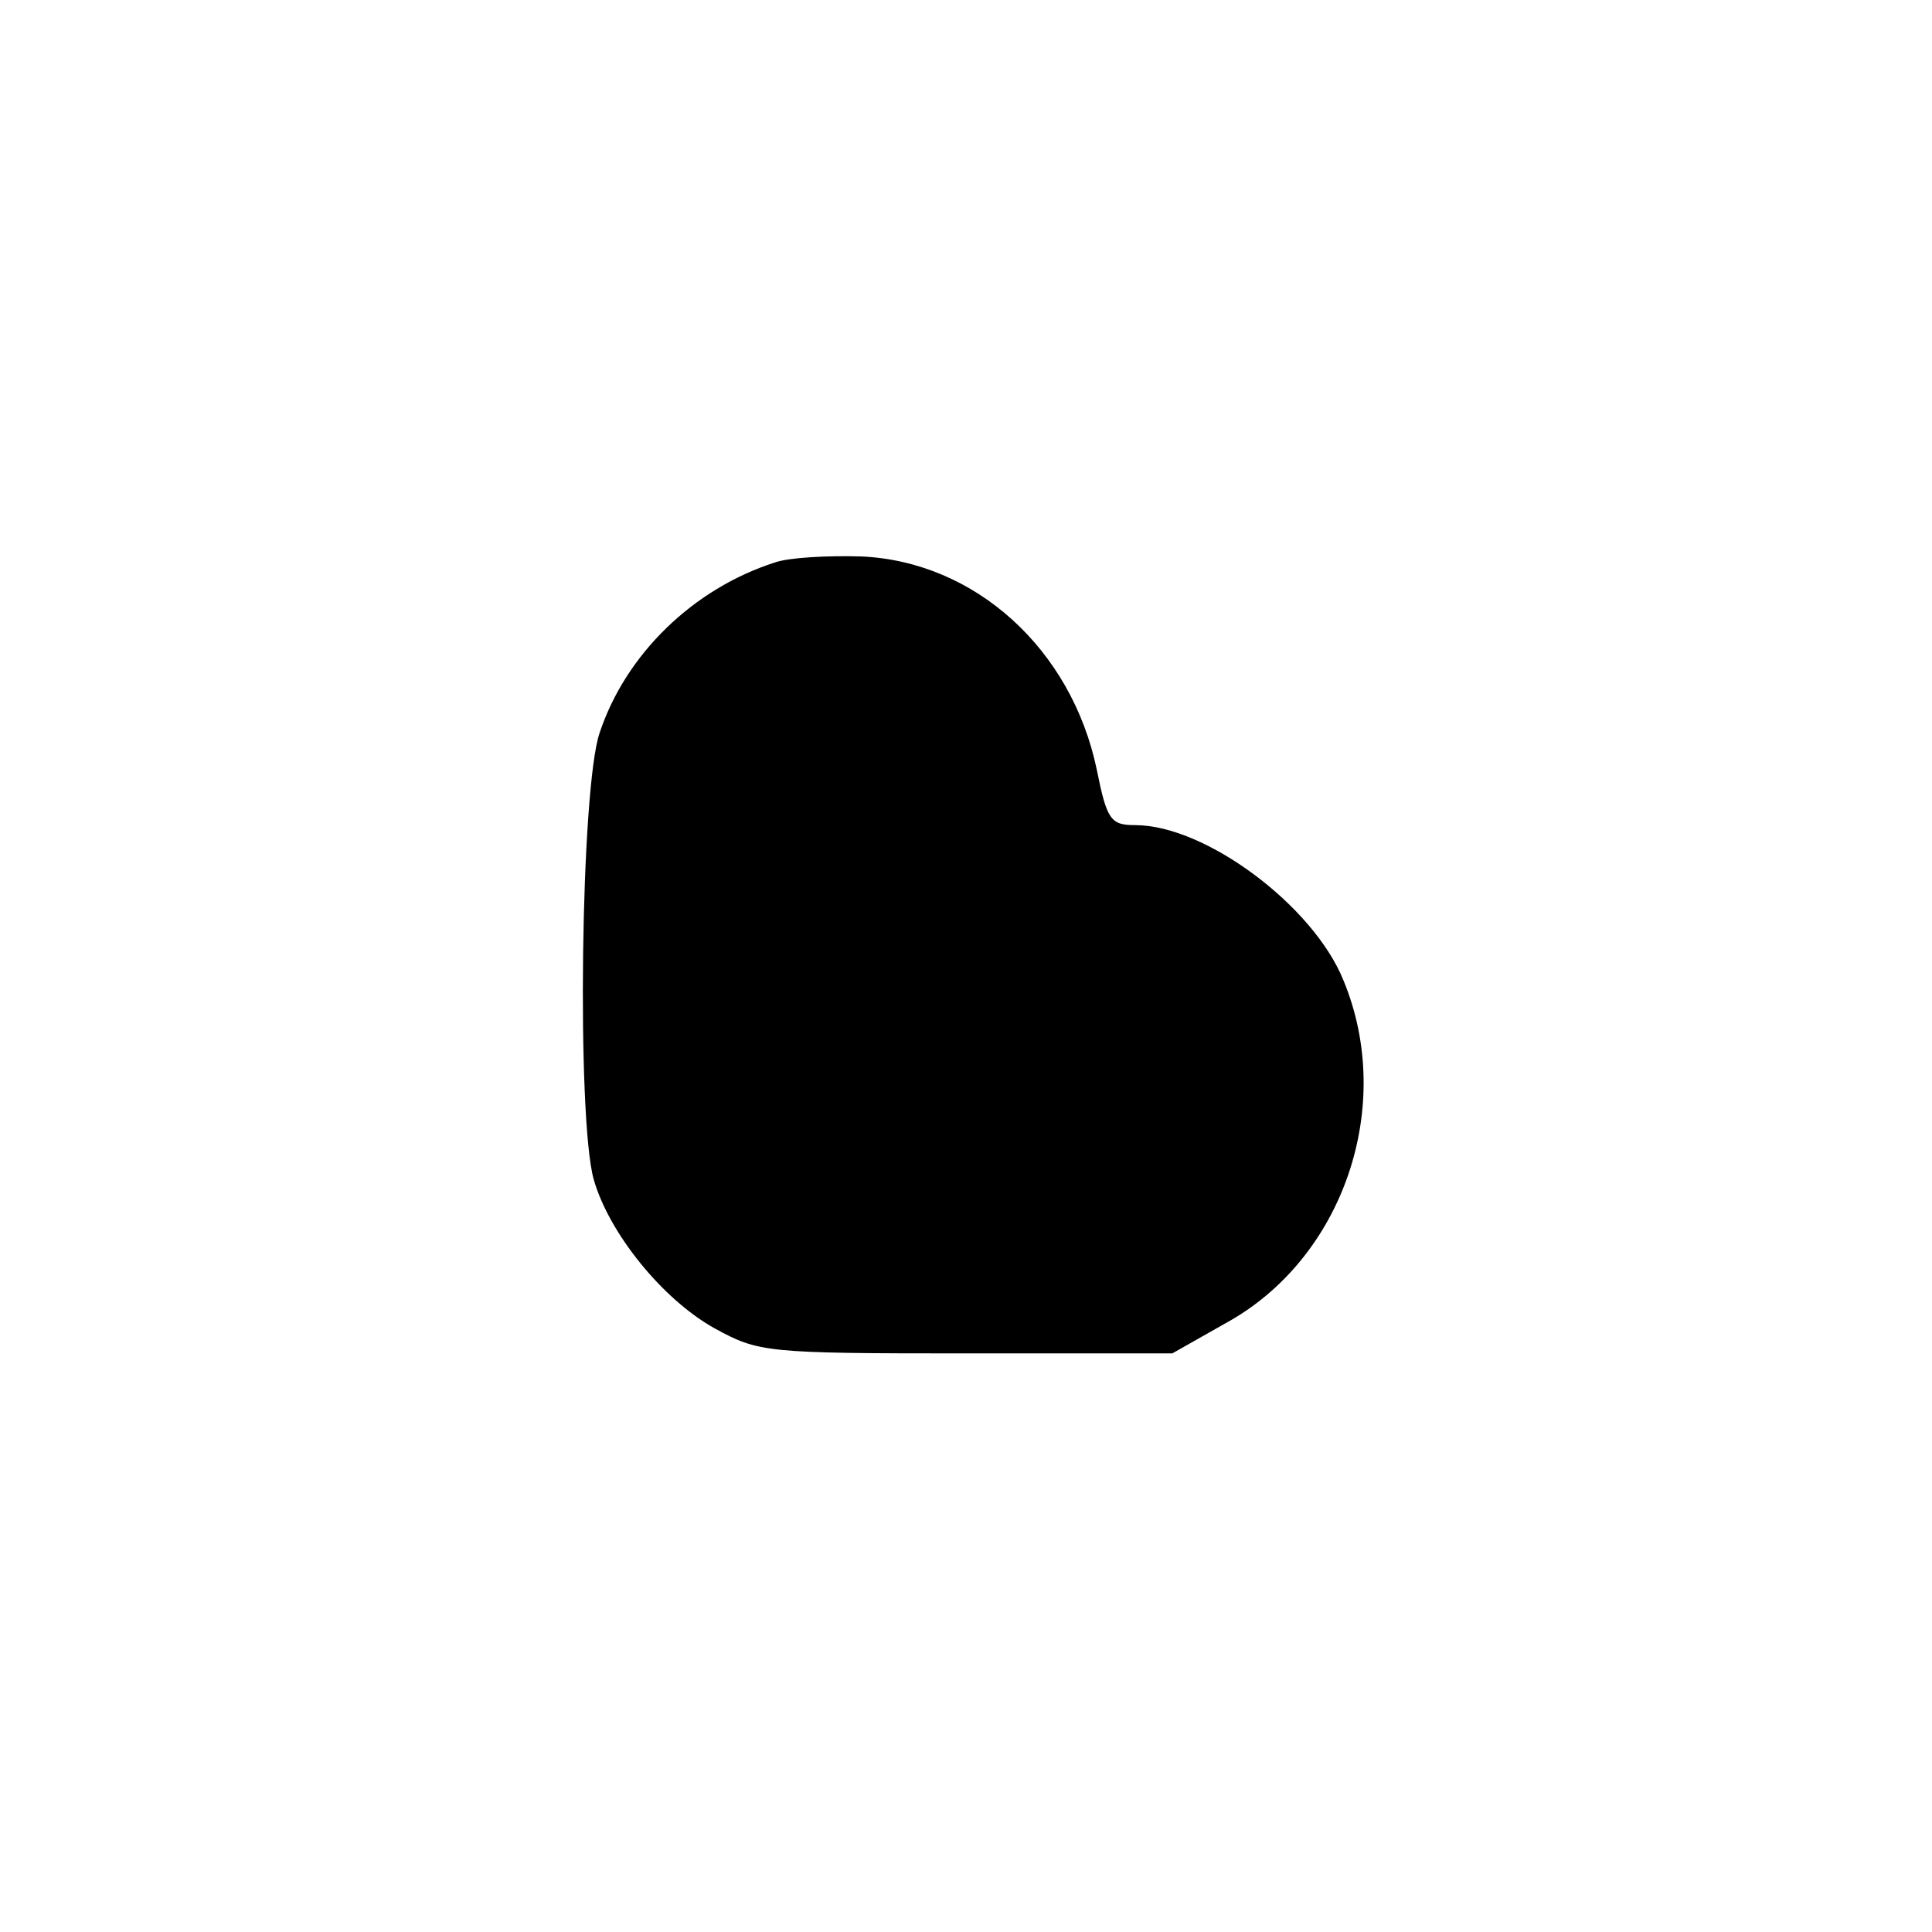 <?xml version="1.0" standalone="no"?>
<!DOCTYPE svg PUBLIC "-//W3C//DTD SVG 20010904//EN"
 "http://www.w3.org/TR/2001/REC-SVG-20010904/DTD/svg10.dtd">
<svg version="1.0" xmlns="http://www.w3.org/2000/svg"
 width="192pt" height="192pt" viewBox="0 0 192 192"
 preserveAspectRatio="xMidYMid meet">
<g transform="translate(0,192) scale(0.1,-0.1)"
fill="#000000" stroke="none">
811 c445 -92 729 -532 635 -987 -62 -301 -295 -546 -601 -630 -91 -26 -329
-26 -420 0 -291 80 -516 305 -596 596 -26 91 -26 329 0 420 120 433 542 692
982 601z"/>
<path d="M770 1361 c-81 -26 -148 -91 -174 -169 -19 -54 -23 -383 -6 -444 15
-53 68 -119 120 -148 44 -24 50 -25 250 -25 l205 0 53 30 c117 64 169 216 117
341 -30 74 -137 154 -207 154 -24 0 -28 5 -38 55 -25 120 -121 207 -234 212
-33 1 -72 -1 -86 -6z"/>
</g>
</svg>
